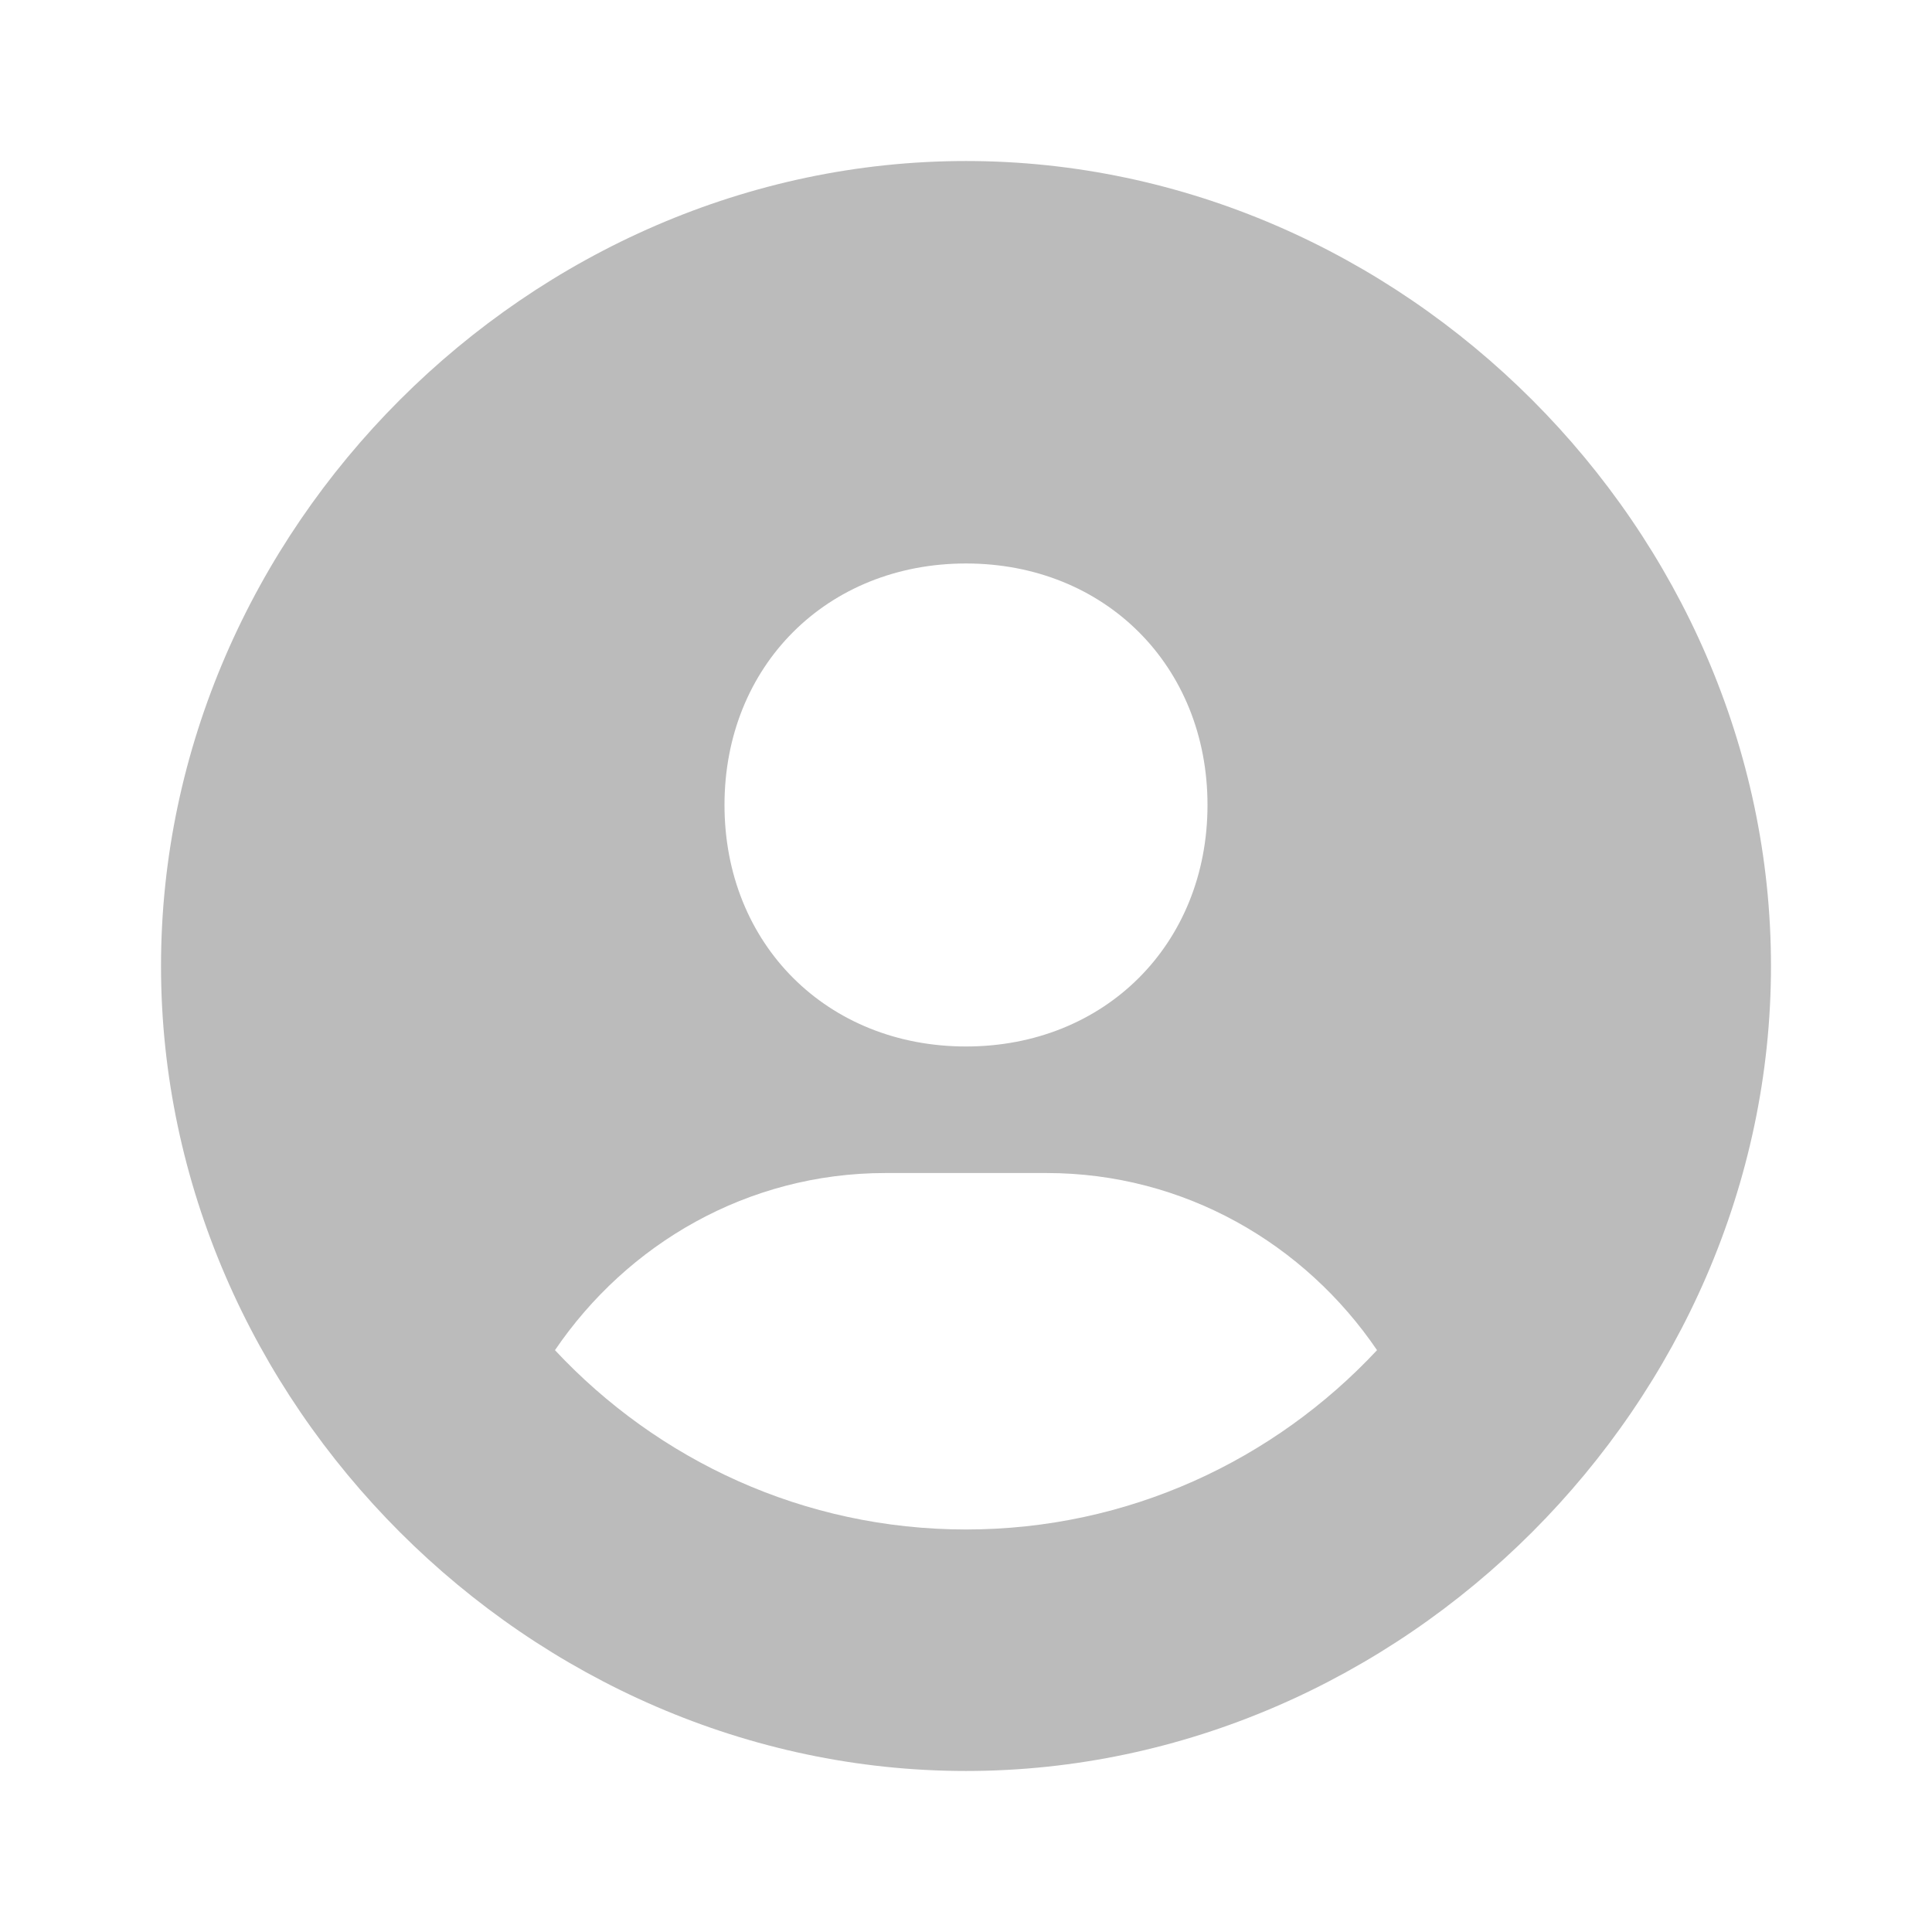 <svg width="32" height="32" viewBox="0 0 32 32" fill="none" xmlns="http://www.w3.org/2000/svg">
<path d="M16 2.667C23.228 2.667 29.333 8.772 29.333 16C29.333 23.228 23.228 29.333 16 29.333C8.772 29.333 2.667 23.228 2.667 16C2.667 8.772 8.772 2.667 16 2.667ZM16 9.333C13.697 9.333 12 11.029 12 13.333C12 15.637 13.697 17.333 16 17.333C18.301 17.333 20 15.637 20 13.333C20 11.029 18.301 9.333 16 9.333ZM22.808 22.363C21.612 20.603 19.617 19.429 17.333 19.429H14.667C12.381 19.429 10.388 20.603 9.192 22.363C10.896 24.187 13.313 25.333 16 25.333C18.687 25.333 21.104 24.187 22.808 22.363Z" fill="#BBBBBB"/>
</svg>

